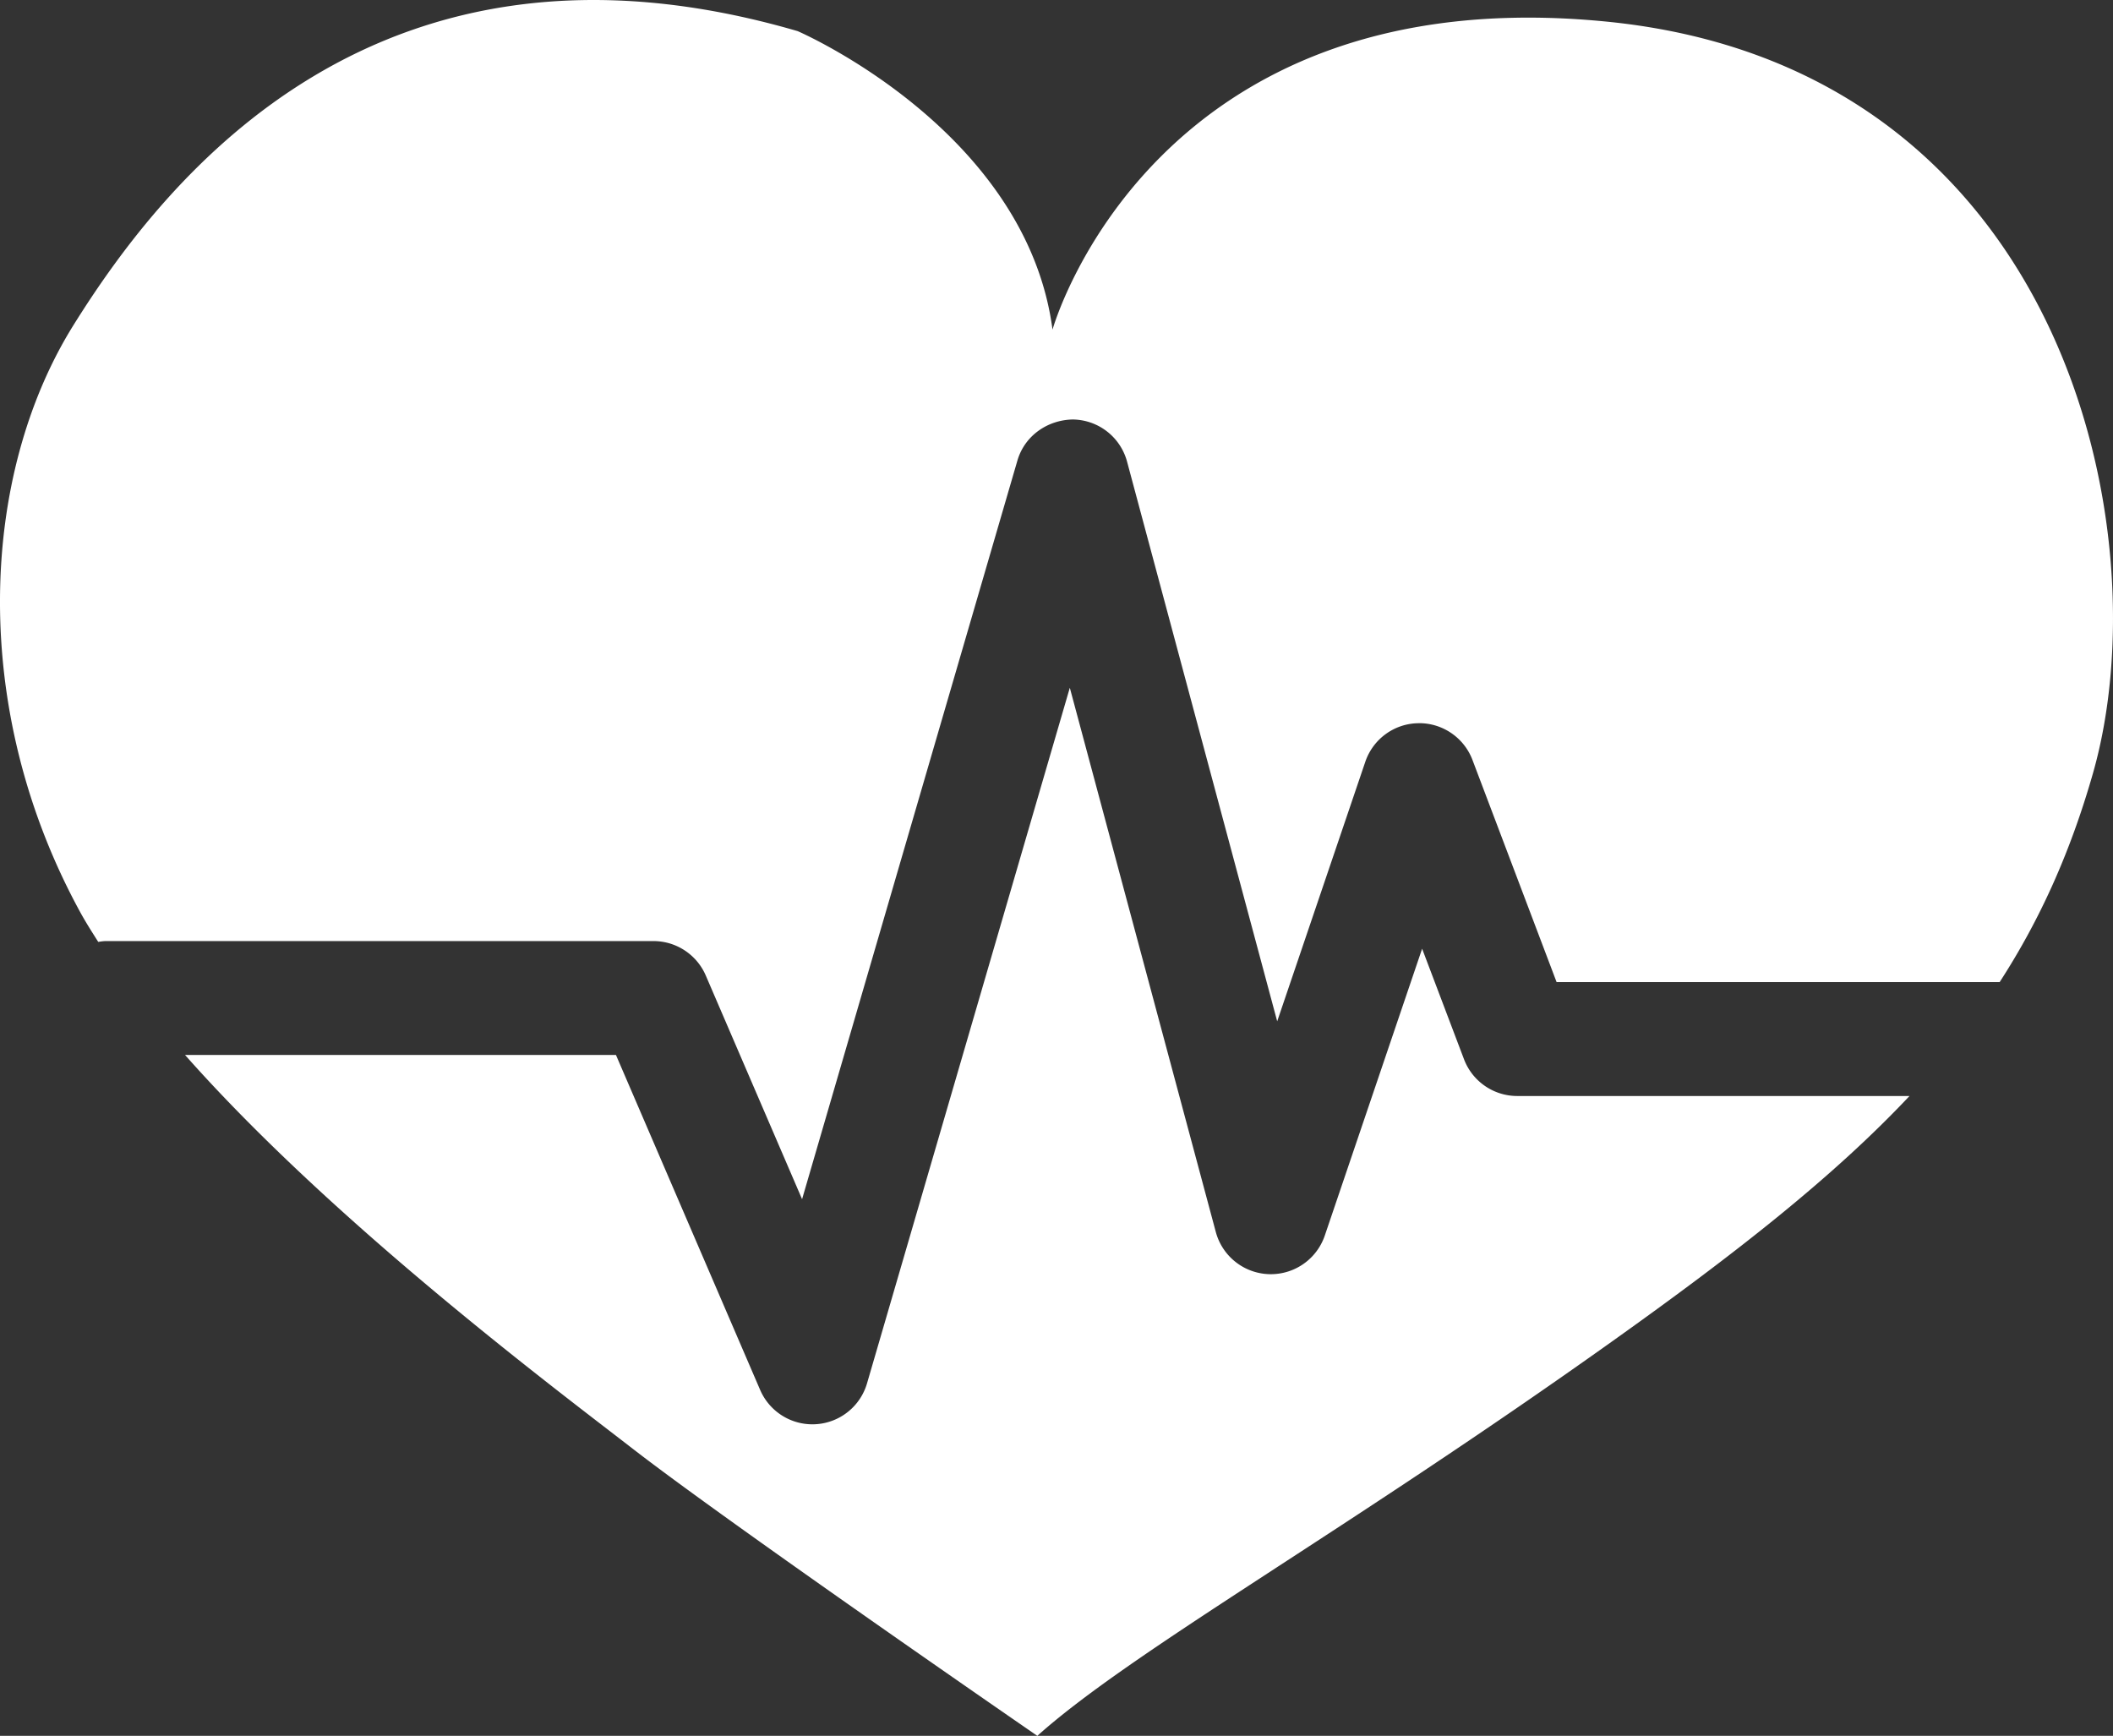 <svg xmlns="http://www.w3.org/2000/svg" width="46.421" height="38.136" viewBox="222.565 837.029 46.421 38.136"><rect x="222.565" y="837.029" width="46.421" height="38.136" fill="#333333" stroke="none"/><g data-name="Group 5"><path d="M255.898 861.108c-.52 0-.986-.322-1.17-.808l-.92-2.428-2.139 6.304a1.252 1.252 0 0 1-2.393-.078l-3.208-11.959-4.454 15.278a1.25 1.25 0 0 1-2.351.144l-3.166-7.355h-9.467c3.256 3.681 8.136 7.335 9.822 8.641 2.168 1.68 8.902 6.318 8.902 6.318 2.081-1.864 6.668-4.42 12.628-8.666 2.75-1.958 4.88-3.634 6.533-5.391h-8.617Z" fill="#fff" fill-rule="evenodd" data-name="Path 463"/><path d="M224.723 857.722c.058-.009.115-.018.175-.018h12.022c.5 0 .952.297 1.15.756l2.116 4.915 4.731-16.229c.157-.539.655-.89 1.214-.901a1.25 1.25 0 0 1 1.195.927l3.298 12.295 1.935-5.7c.17-.501.635-.841 1.163-.849l.022-.001c.519 0 .986.322 1.17.808l1.848 4.88h9.734c.879-1.357 1.55-2.839 2.048-4.581 1.523-5.316-.623-15.505-10.653-16.517-10.032-1.01-12.203 6.764-12.203 6.764-.581-4.397-5.599-6.558-5.599-6.558-9.206-2.685-13.866 3.182-15.912 6.463-2.046 3.281-2.307 8.418.164 12.918.114.206.248.417.382.628Z" fill="#fff" fill-rule="evenodd" data-name="Path 462"/></g></svg>